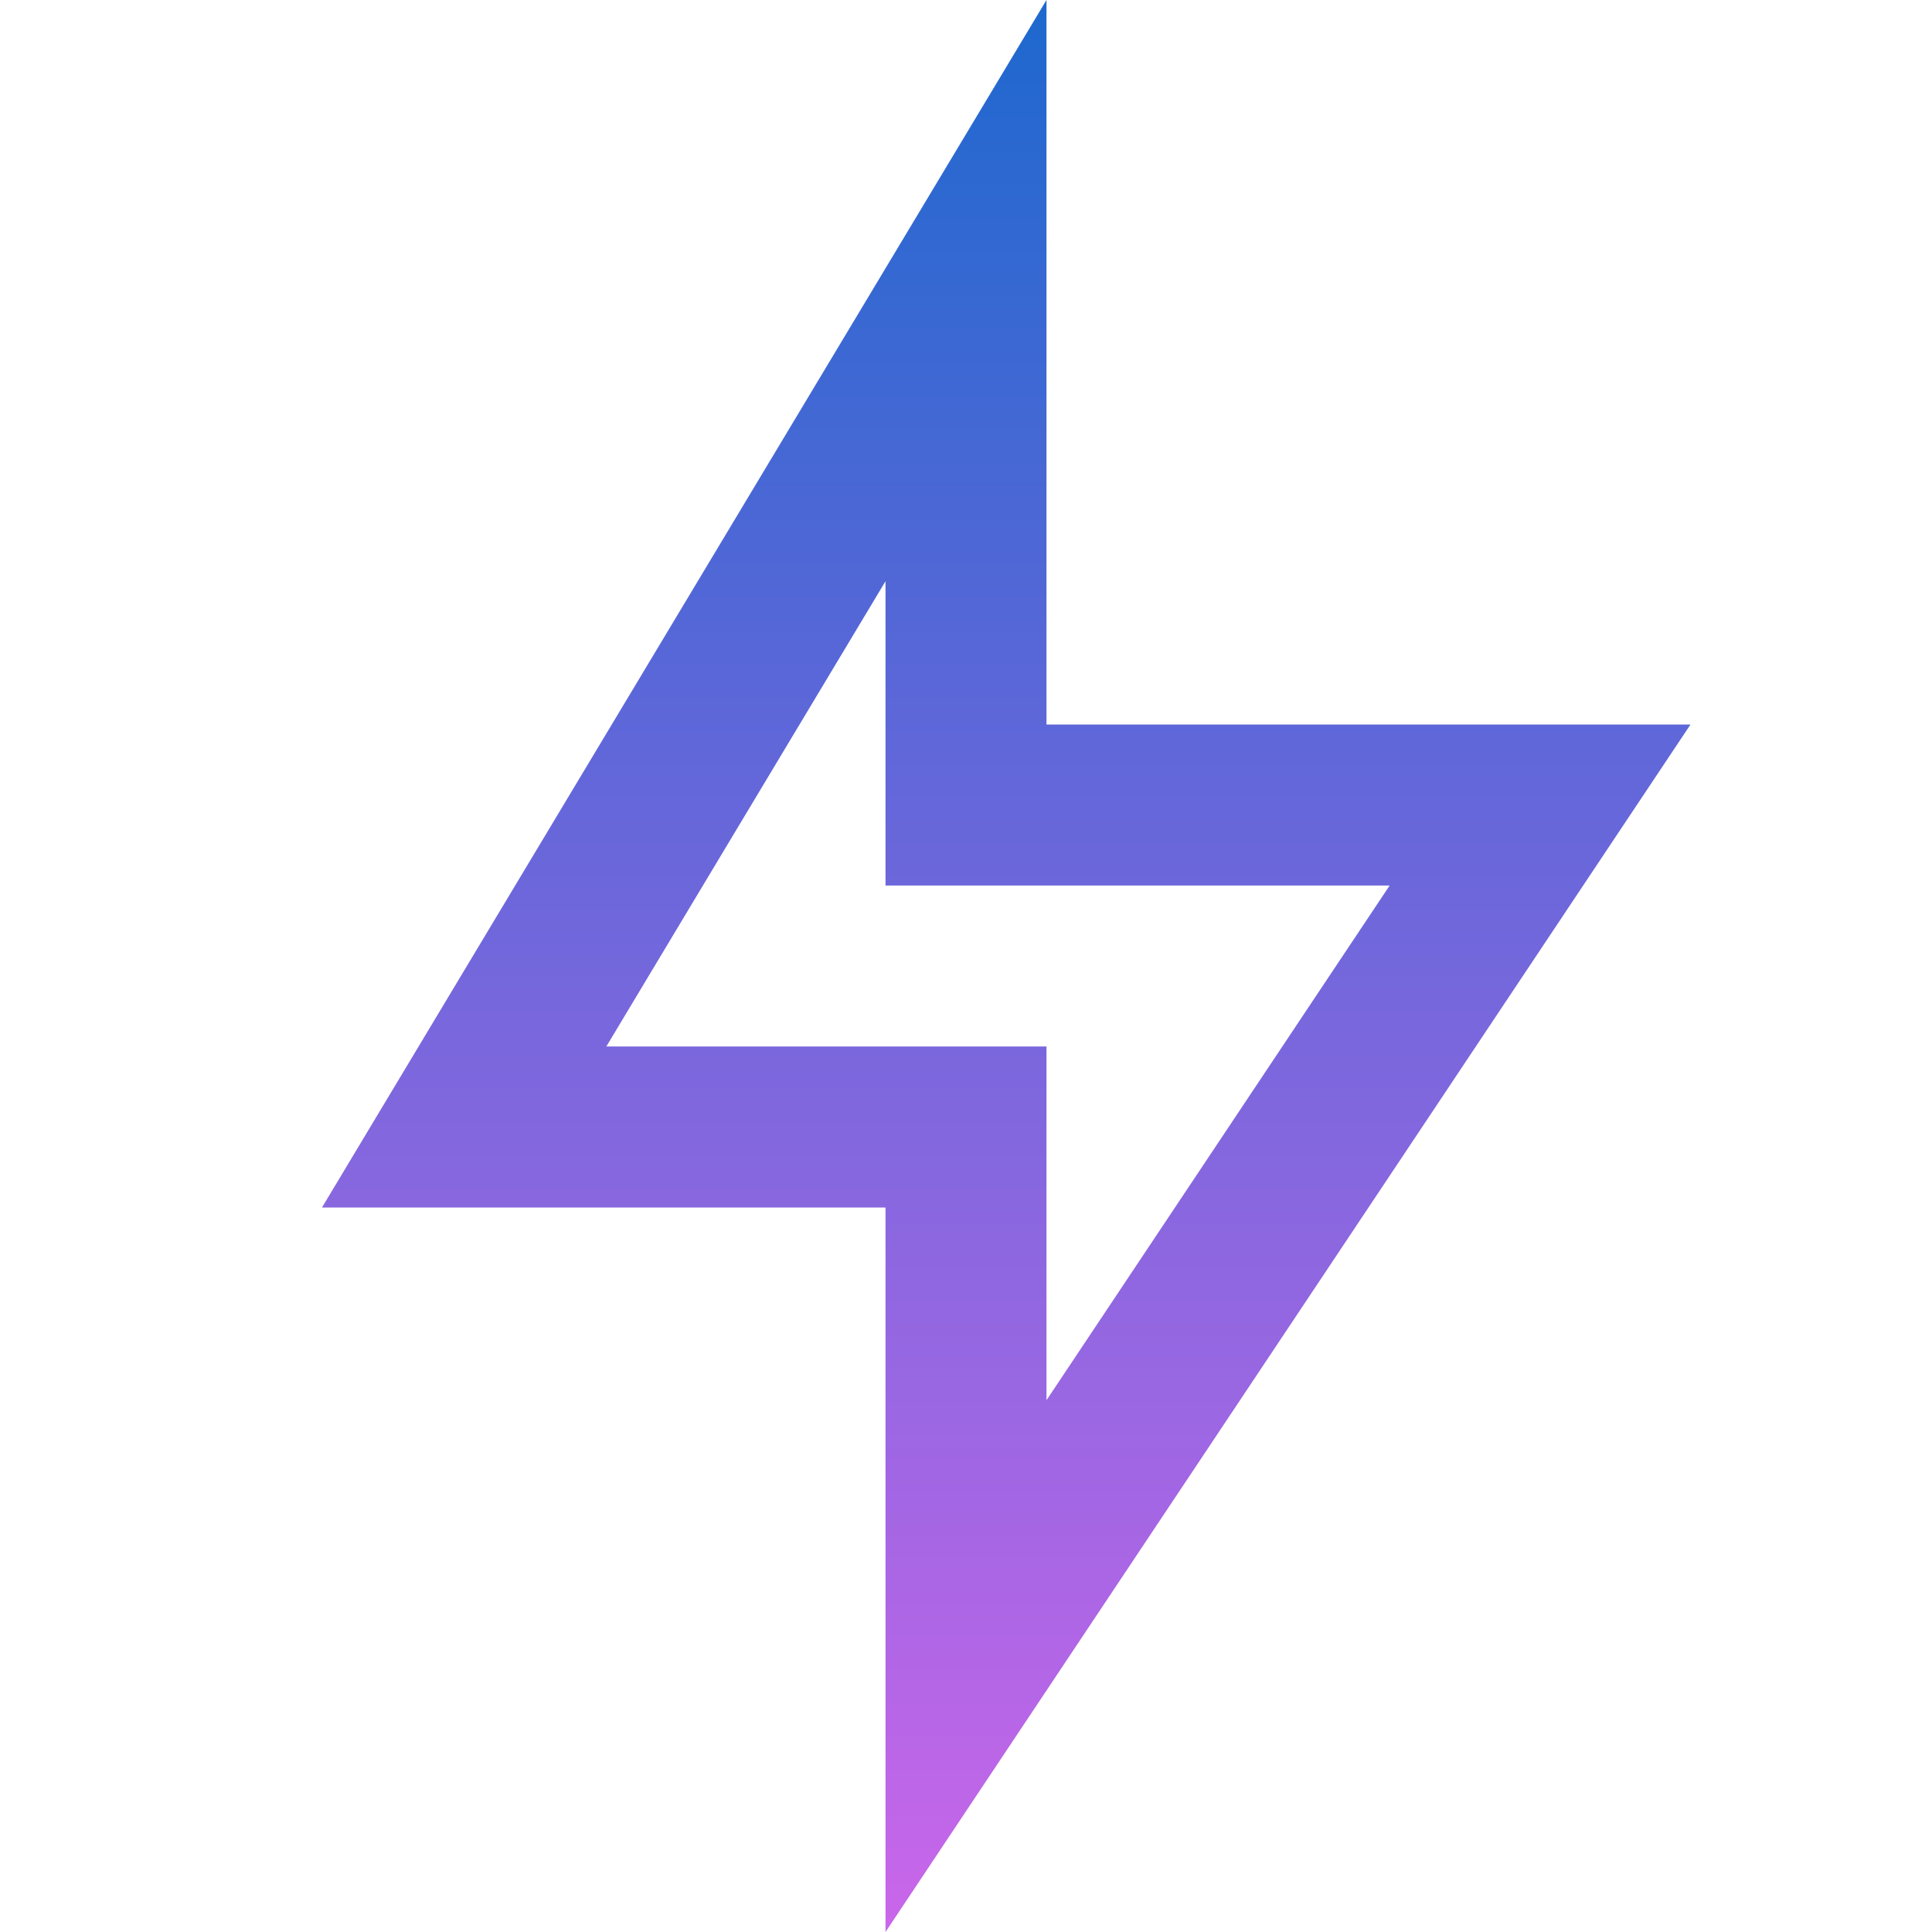 <svg width="56" height="56" viewBox="0 0 56 56" fill="none" xmlns="http://www.w3.org/2000/svg">
<g clip-path="url(#clip0_372_721)">
<path d="M30.333 21H49L25.667 56V35H9.333L30.333 0V21ZM25.667 25.667V16.847L17.575 30.333H30.333V40.586L40.28 25.667H25.667Z" fill="url(#paint0_linear_372_721)"/>
</g>
<defs>
<linearGradient id="paint0_linear_372_721" x1="29.167" y1="0" x2="29.167" y2="56" gradientUnits="userSpaceOnUse">
<stop stop-color="#1D68CE"/>
<stop offset="1" stop-color="#CA66EA"/>
</linearGradient>
<clipPath id="clip0_372_721">
<rect width="56" height="56" fill="white"/>
</clipPath>
</defs>
</svg>
